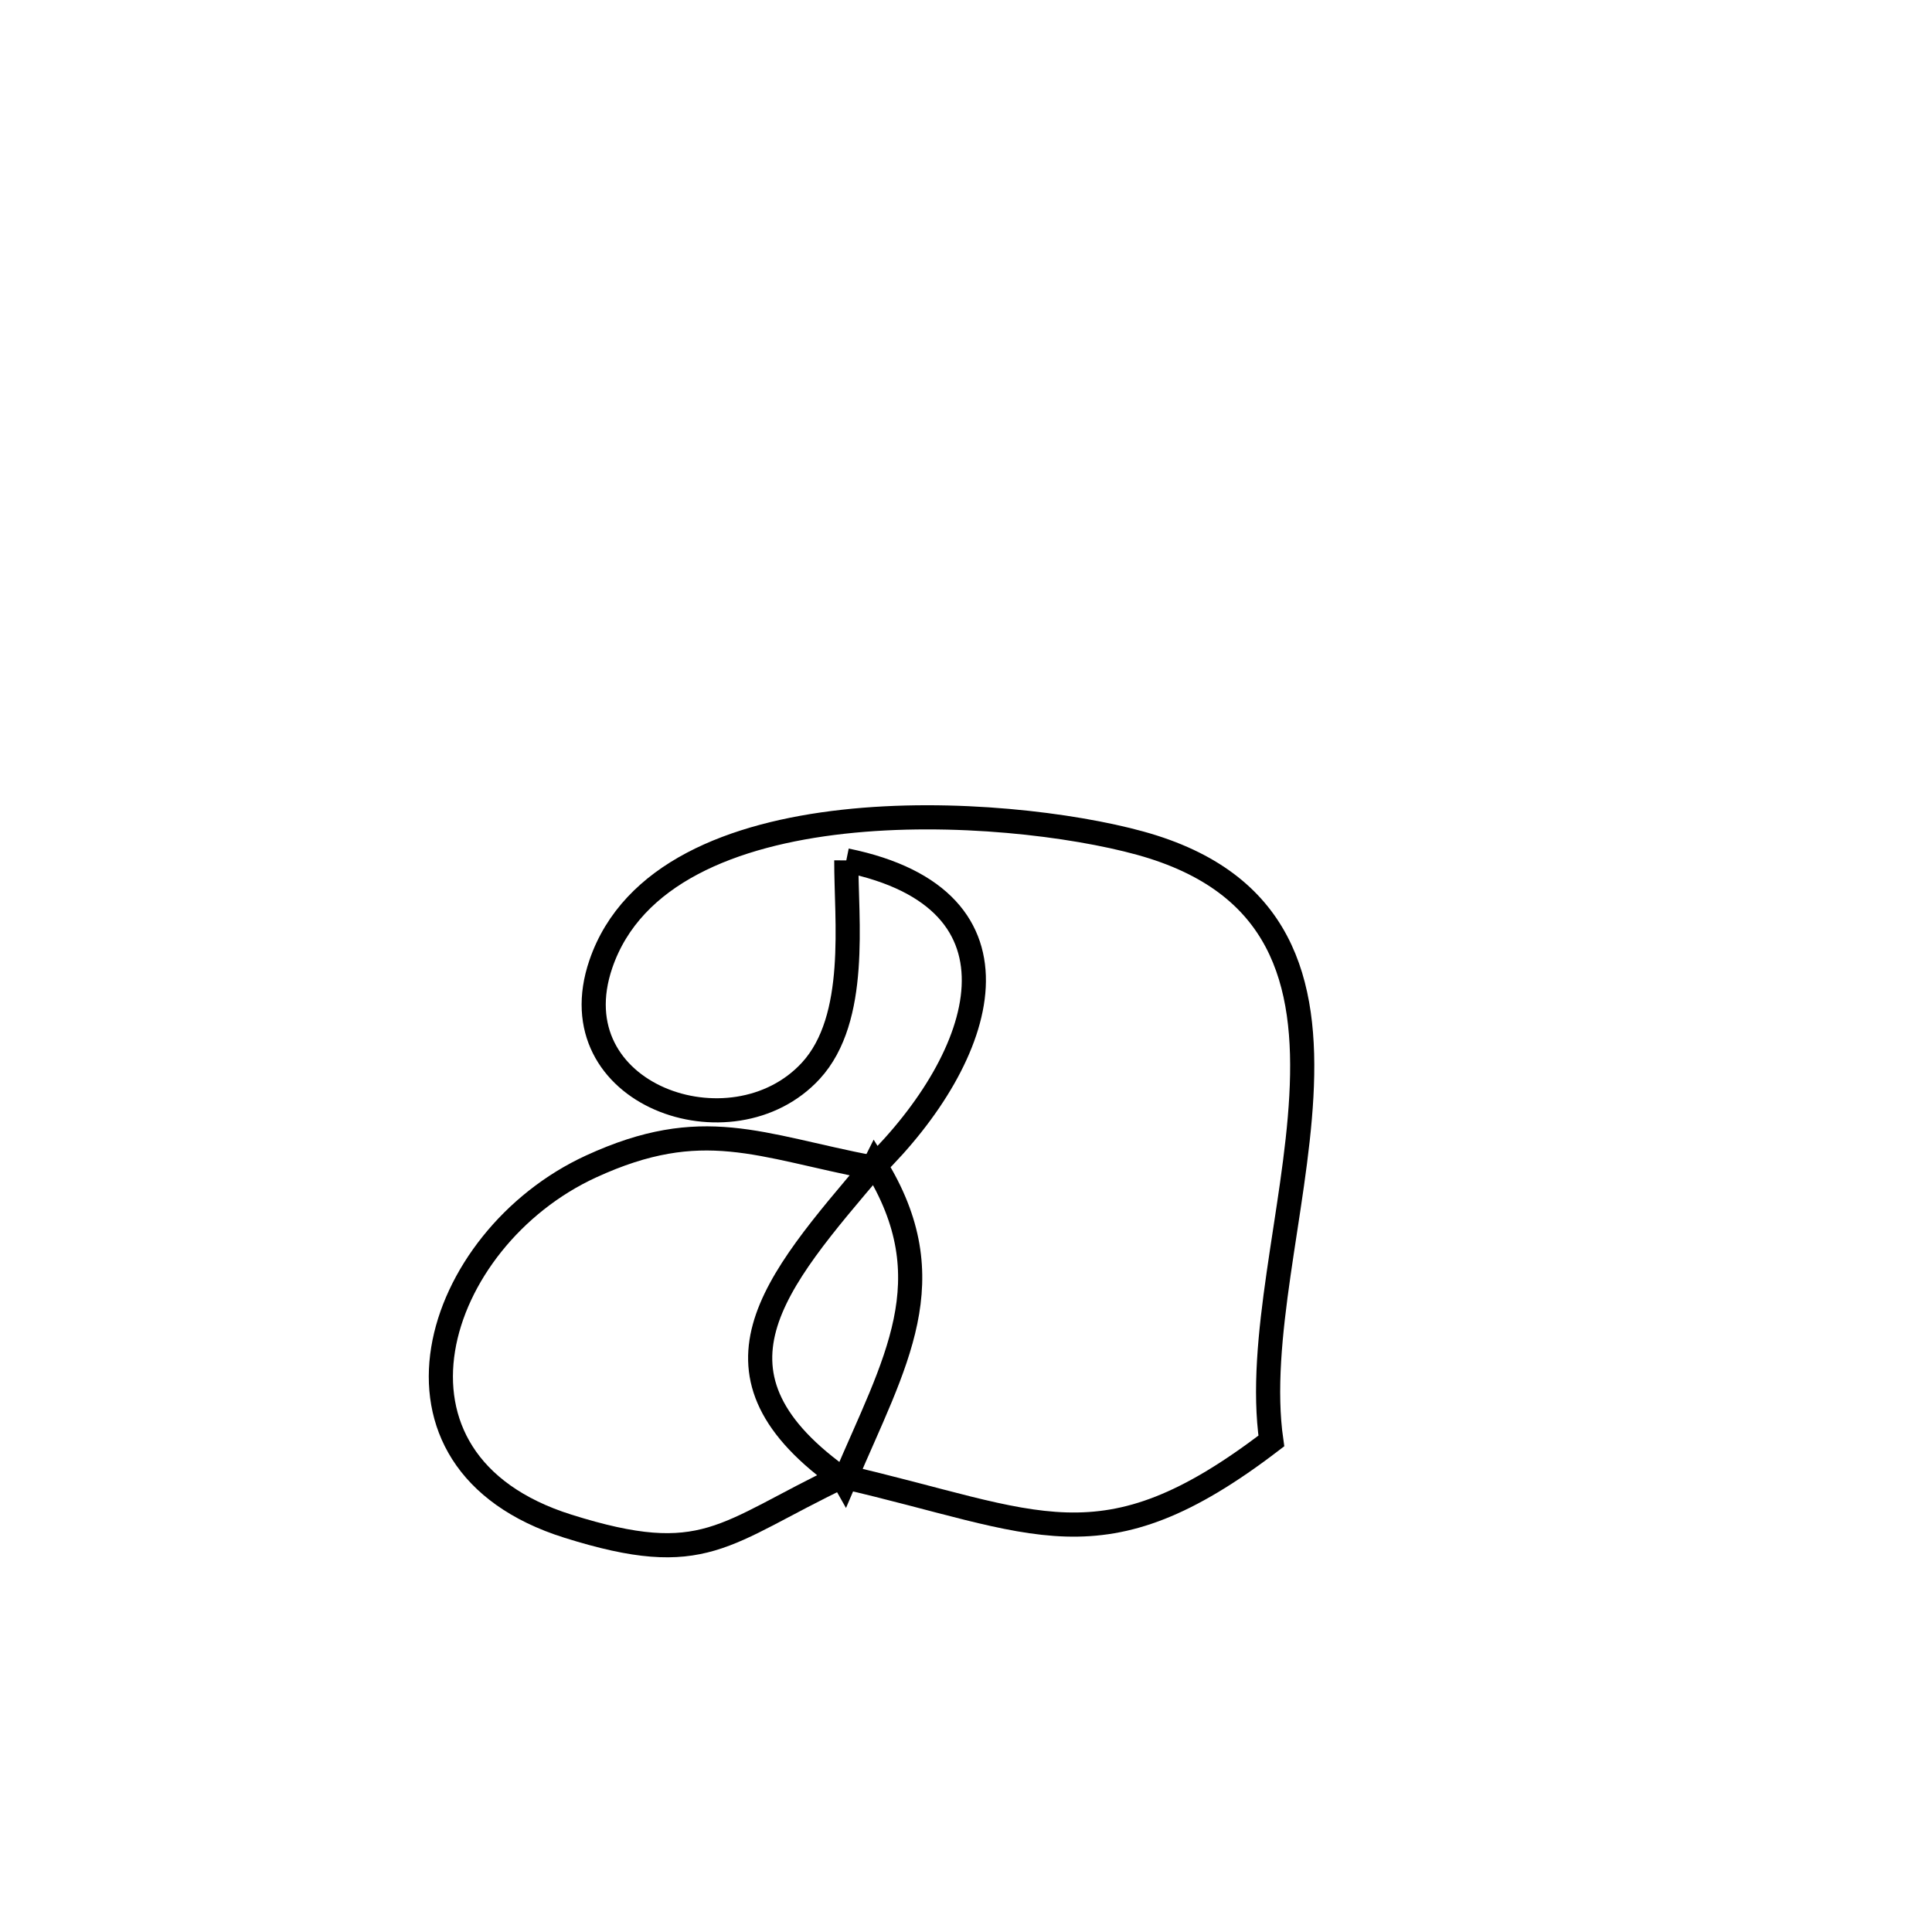 <svg xmlns="http://www.w3.org/2000/svg" viewBox="0.0 0.0 24.0 24.0" height="200px" width="200px"><path fill="none" stroke="black" stroke-width=".3" stroke-opacity="1.0"  filling="0" d="M10.513 10.688 L10.513 10.688 C10.51 11.425 10.67 12.65 10.073 13.301 C9.094 14.366 6.909 13.601 7.464 11.976 C8.233 9.725 12.493 10.013 14.164 10.474 C15.926 10.96 16.244 12.194 16.166 13.618 C16.088 15.042 15.614 16.656 15.793 17.9 L15.793 17.9 C13.676 19.52 12.896 18.9 10.46 18.341 L10.49 18.394 C11.115 16.92 11.761 15.901 10.867 14.464 L10.846 14.506 C12.256 13.119 12.879 11.171 10.513 10.688 L10.513 10.688"></path>
<path fill="none" stroke="black" stroke-width=".3" stroke-opacity="1.0"  filling="0" d="M10.867 14.464 L10.867 14.464 C9.605 15.95 8.601 17.071 10.49 18.392 L10.46 18.341 C8.975 19.05 8.758 19.494 7.055 18.959 C4.494 18.155 5.386 15.389 7.343 14.49 C8.729 13.853 9.424 14.233 10.846 14.506 L10.867 14.464"></path></svg>